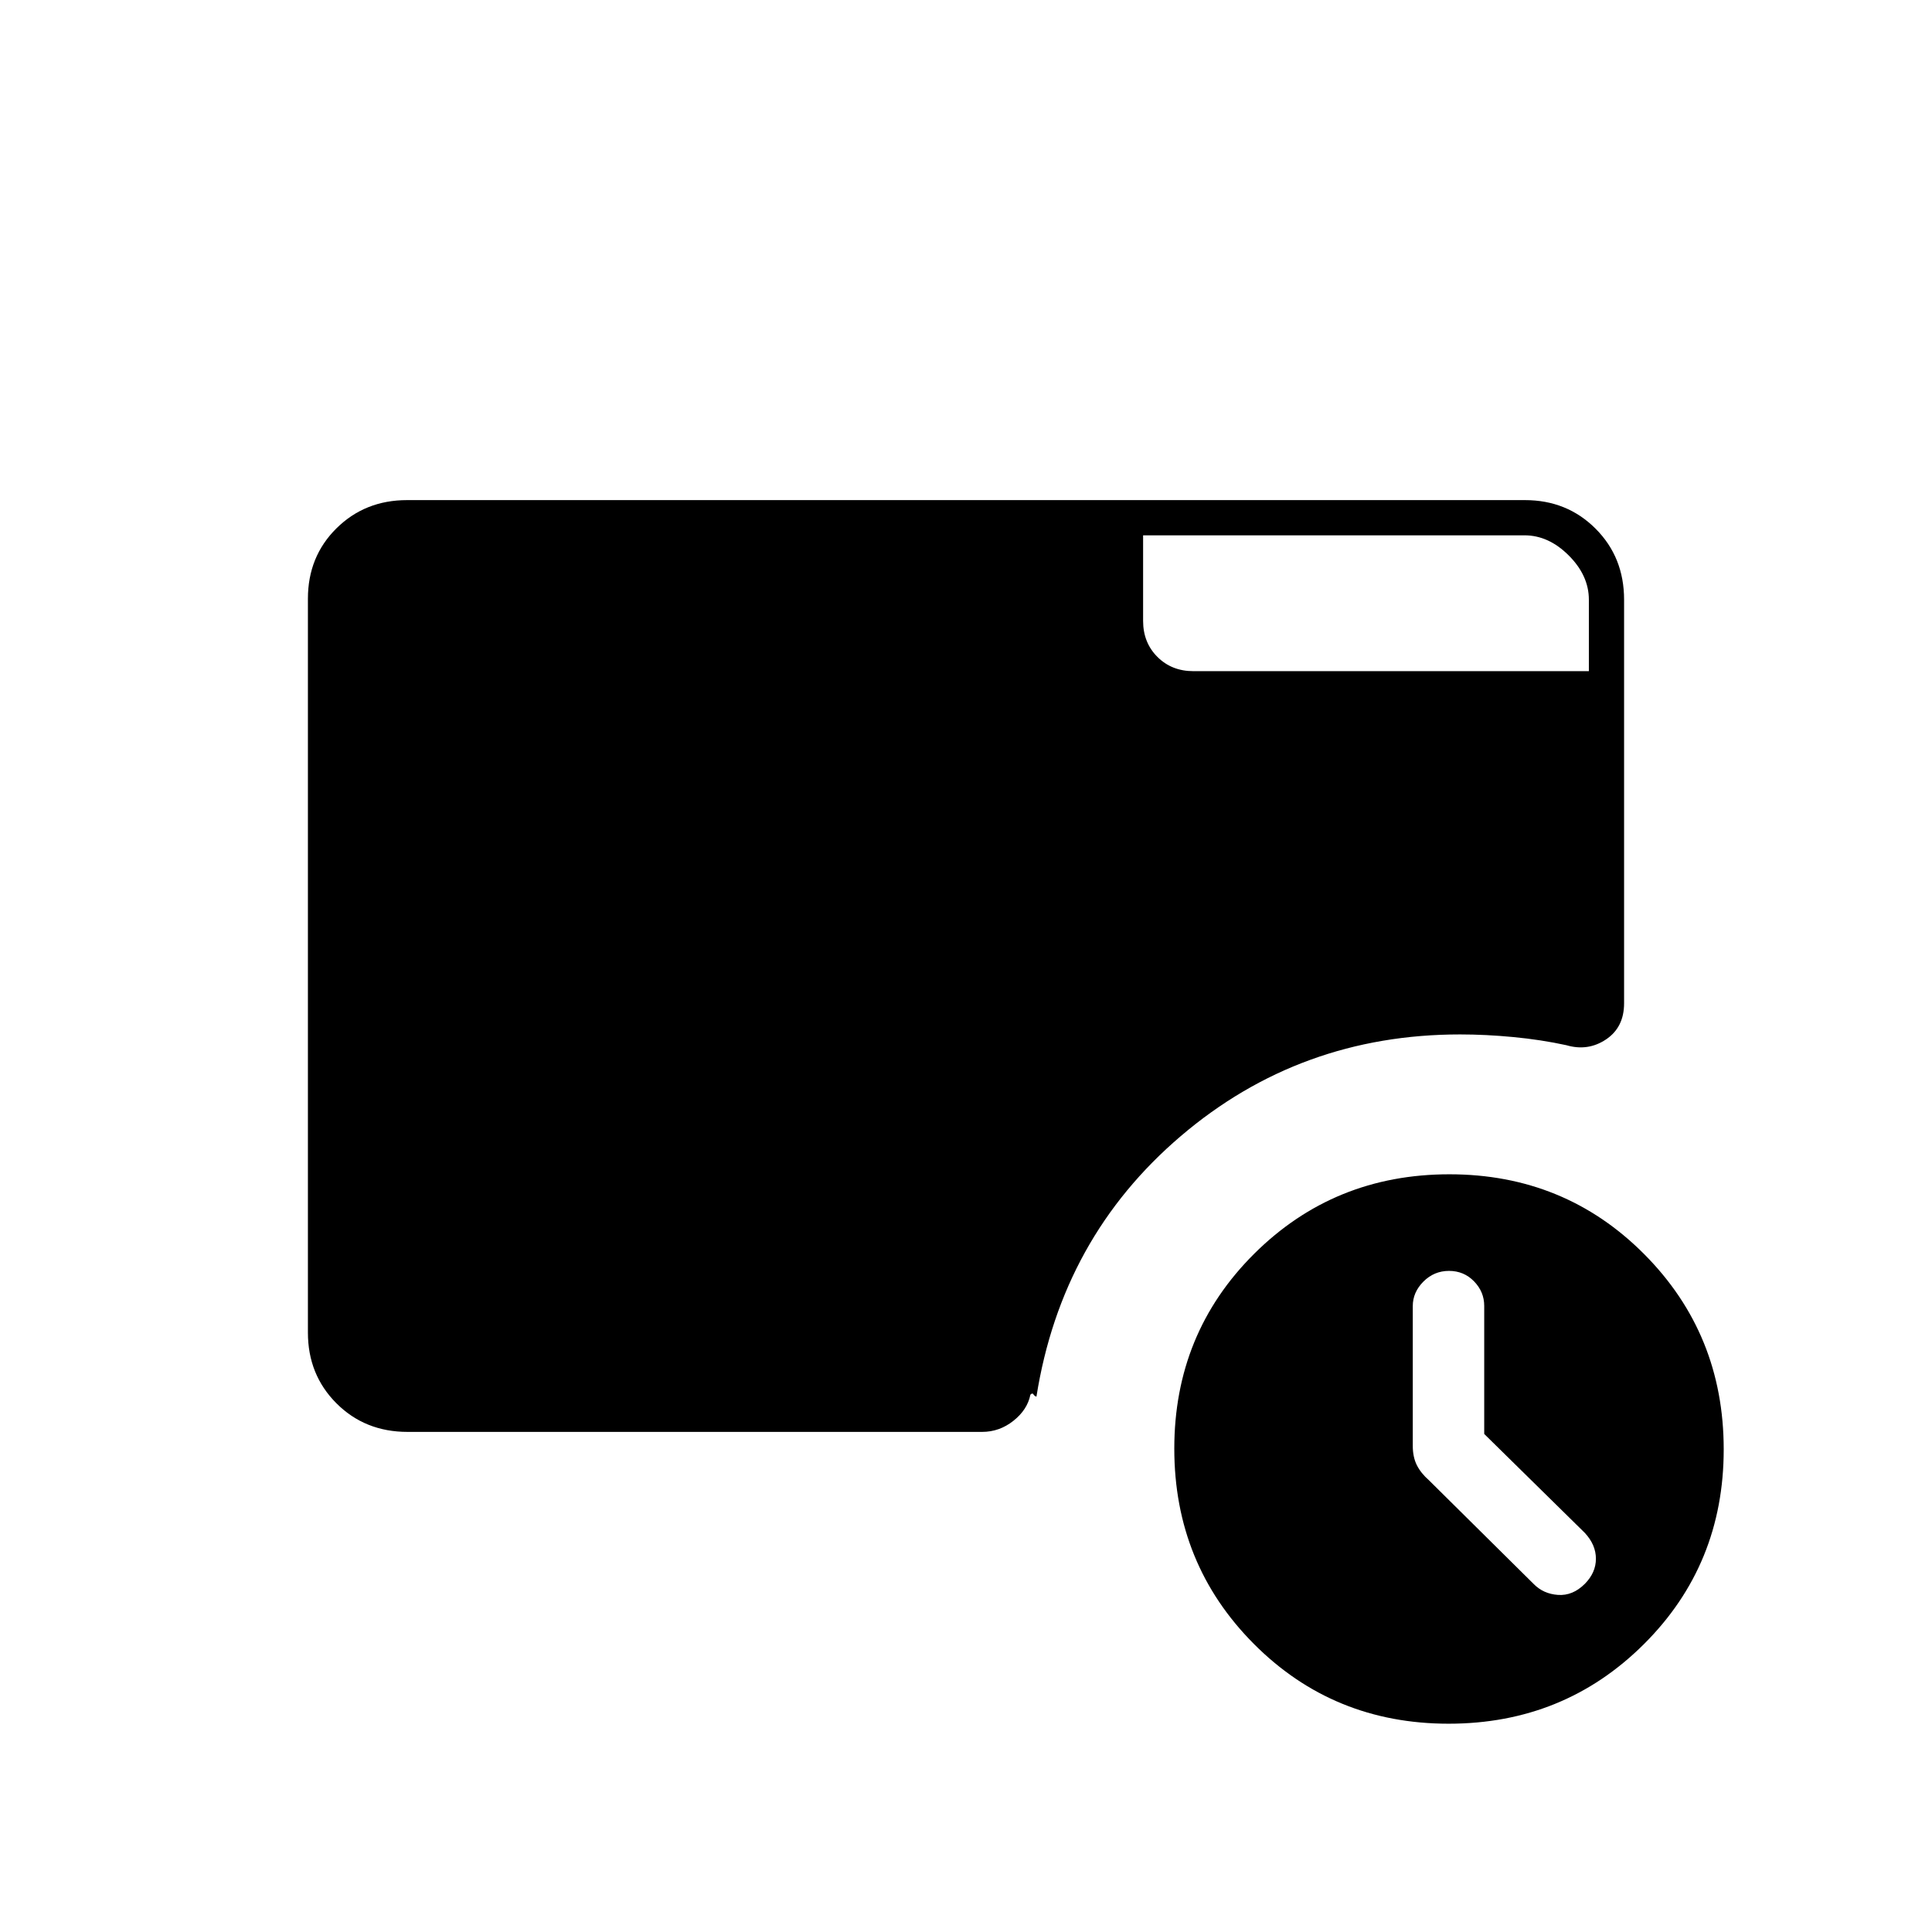 <svg xmlns="http://www.w3.org/2000/svg" height="20" viewBox="0 -960 960 960" width="20"><path d="M737.5-247.48v-63.64q0-6.98-5.05-12.18-5.05-5.2-12.45-5.2-7.4 0-12.7 5.3-5.3 5.3-5.3 12.2v69.42q0 5.56 2 9.57 2 4.01 6.09 7.6L762-173q4.86 5 12.18 5.5 7.32.5 13.32-5.5 5.5-5.57 5.5-12.47 0-6.91-5.5-12.84l-50-49.17ZM568-694v42.5q0 10.8 7.1 17.9 7.1 7.1 17.9 7.1h196.5V-662q0-12-10-22t-22-10H568Zm151.81 590.5q-57.31 0-96.81-39.69-39.5-39.7-39.5-97 0-57.31 39.69-96.81 39.7-39.5 97-39.5 57.31 0 96.81 39.69 39.5 39.7 39.5 97 0 57.31-39.69 96.81-39.7 39.5-97 39.5Zm-517.31-145q-21.14 0-35.32-14.19Q153-276.89 153-297.84v-364.64q0-20.96 14.18-34.99 14.18-14.03 35.1-14.03h555.44q20.92 0 35.1 14.18T807-662v200.5q0 12-9 18t-19.69 2.85q-12.56-2.73-26.32-4.04T725.55-446q-79.55 0-138.8 50.5Q527.5-345 515-266q-1-.33-1.5-1.17-.5-.83-1.5.17-1.5 7.5-8.45 13-6.94 5.5-15.55 5.5H202.5Z"/></svg>